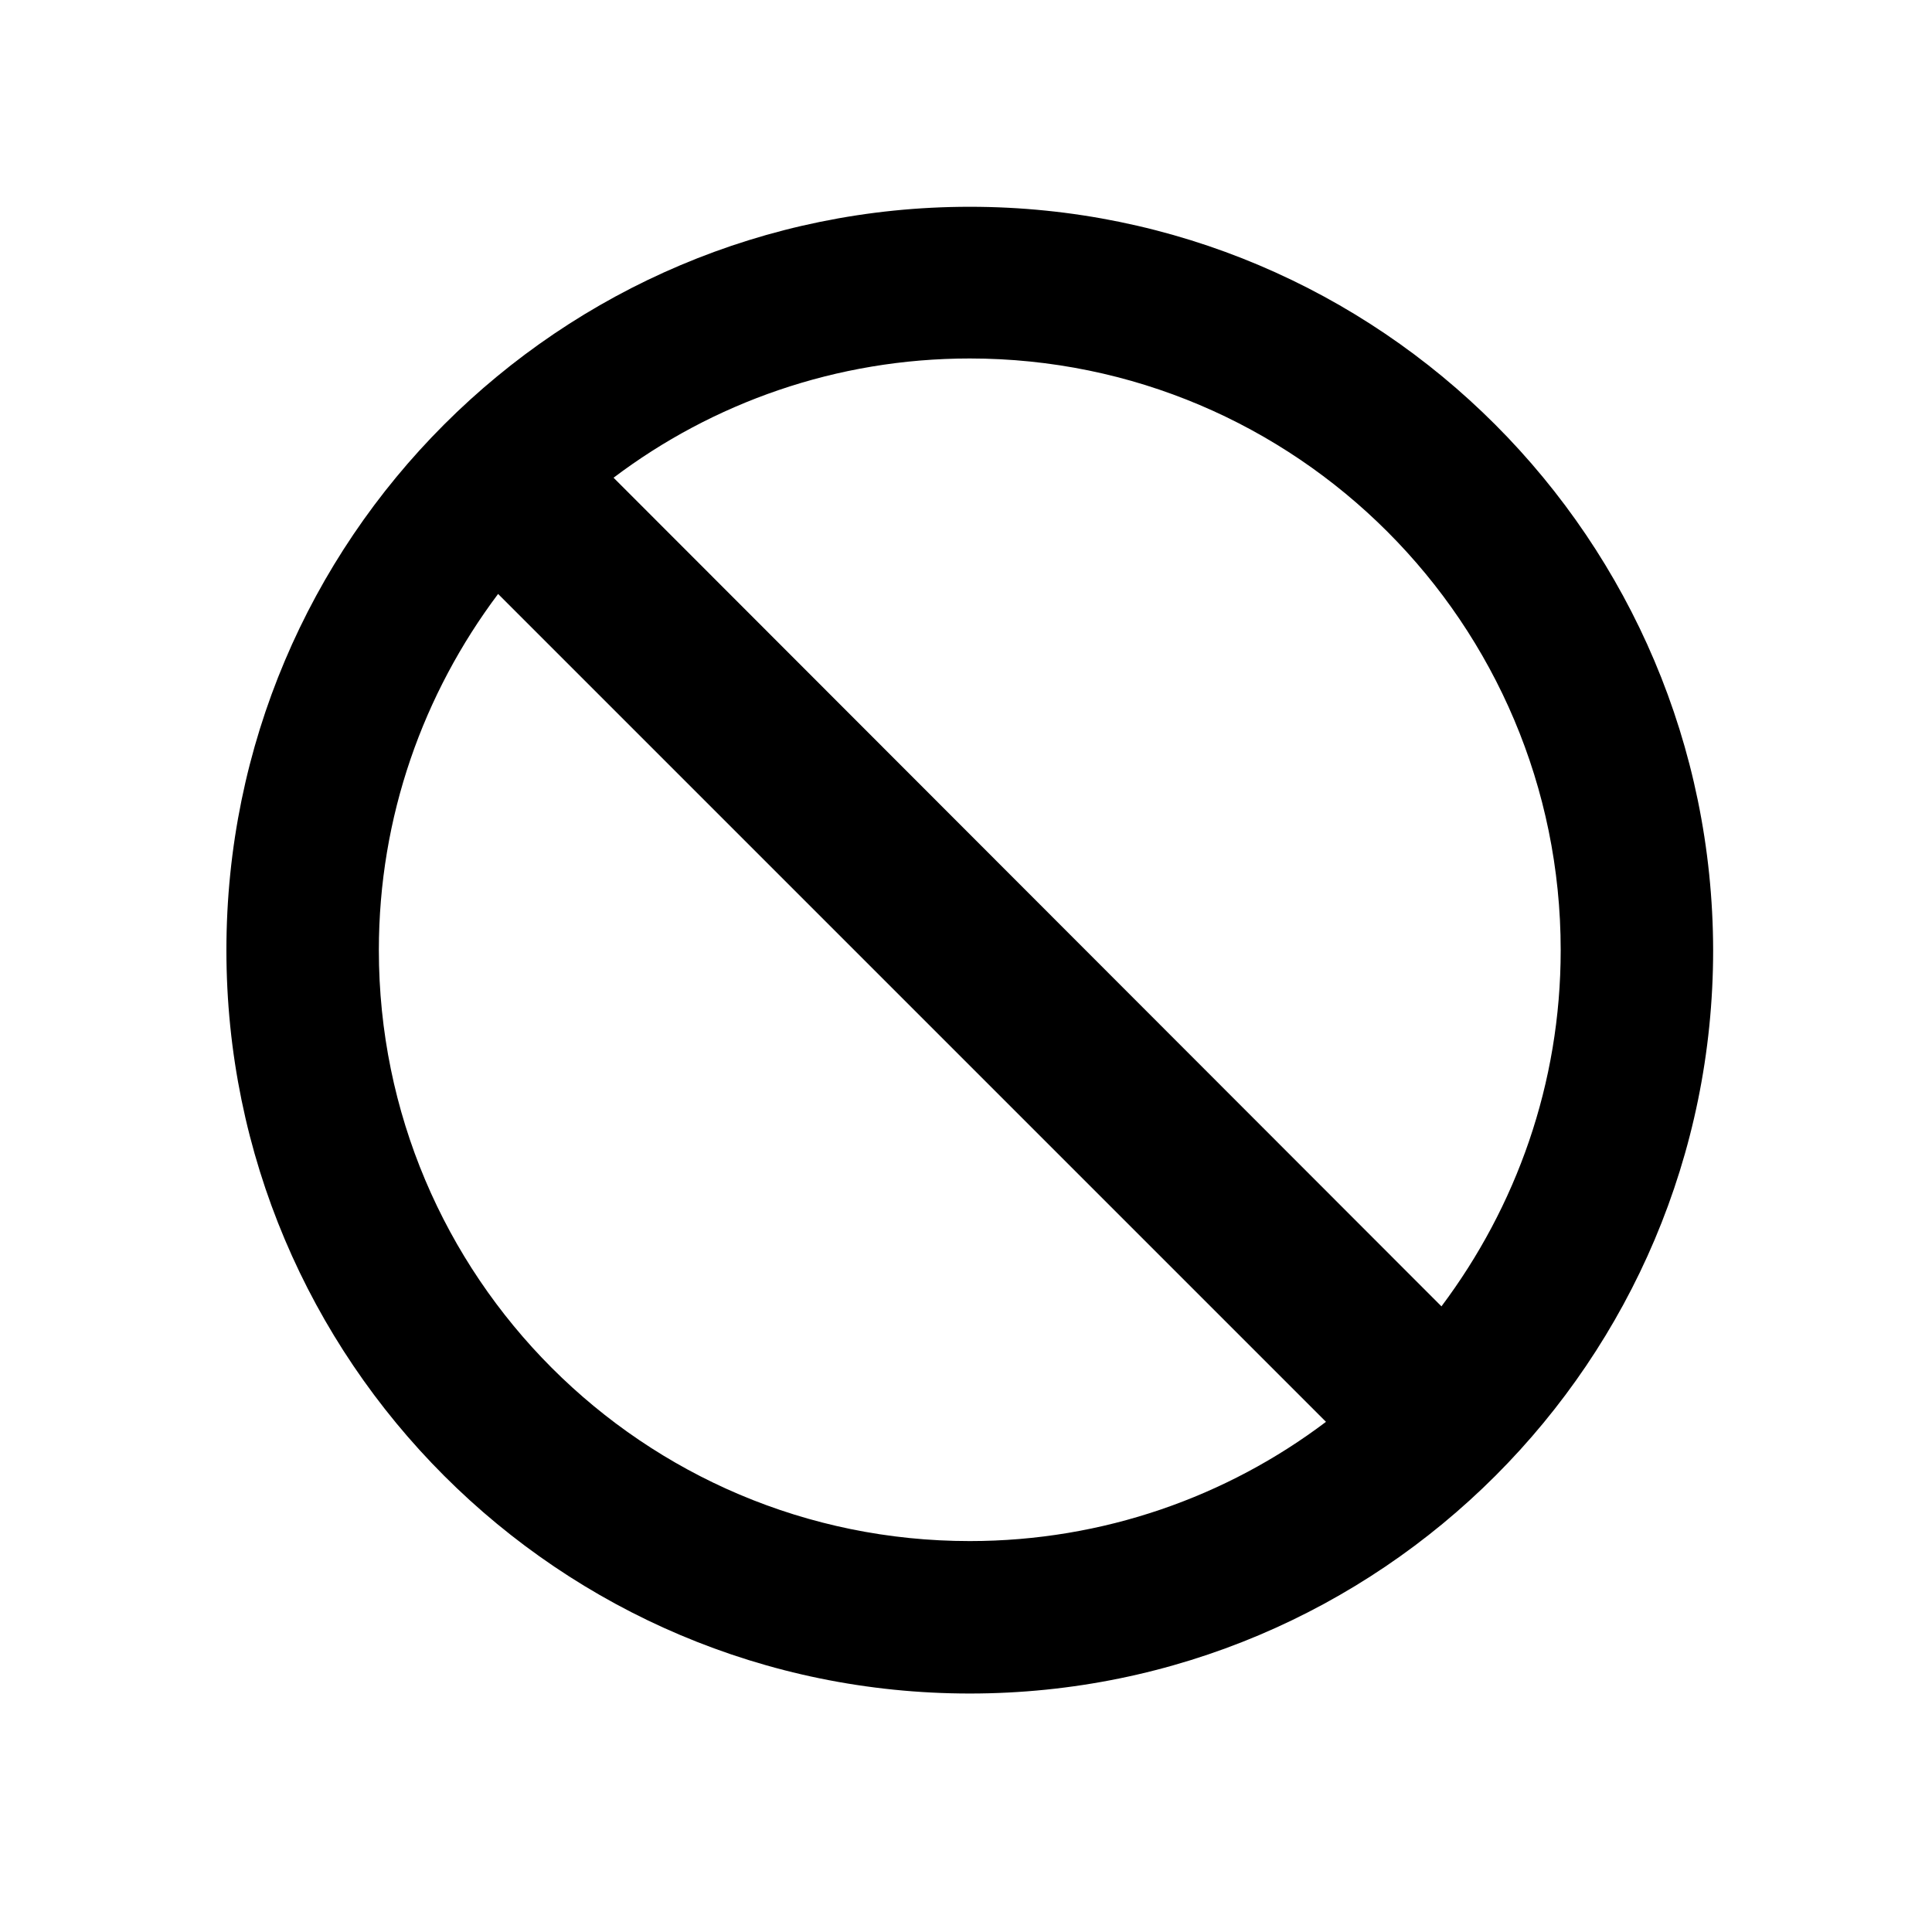 <?xml version="1.0"?>
<svg version="1.1" id="Layer_1" xmlns="http://www.w3.org/2000/svg" x="0px" y="0px" width="256px" height="256px" viewBox="0 0 256 256">
  <path d="M128.5,27.4C74.1,27.4,30,71.5,30,125.9c0,54.4,44.1,98.5,98.5,98.5s98.5-44.1,98.5-98.5C226.9,71.5,182.9,27.4,128.5,27.4 z M206.8,125.9c0,17.7-5.9,34-15.8,47.2L81.3,63.3c13.1-9.9,29.5-15.8,47.2-15.8C171.7,47.5,206.8,82.6,206.8,125.9z M50.2,125.9 c0-17.7,5.9-34,15.8-47.2l109.7,109.7c-13.1,9.9-29.5,15.8-47.2,15.8C85.2,204.2,50.2,169.1,50.2,125.9z"/>
</svg>
